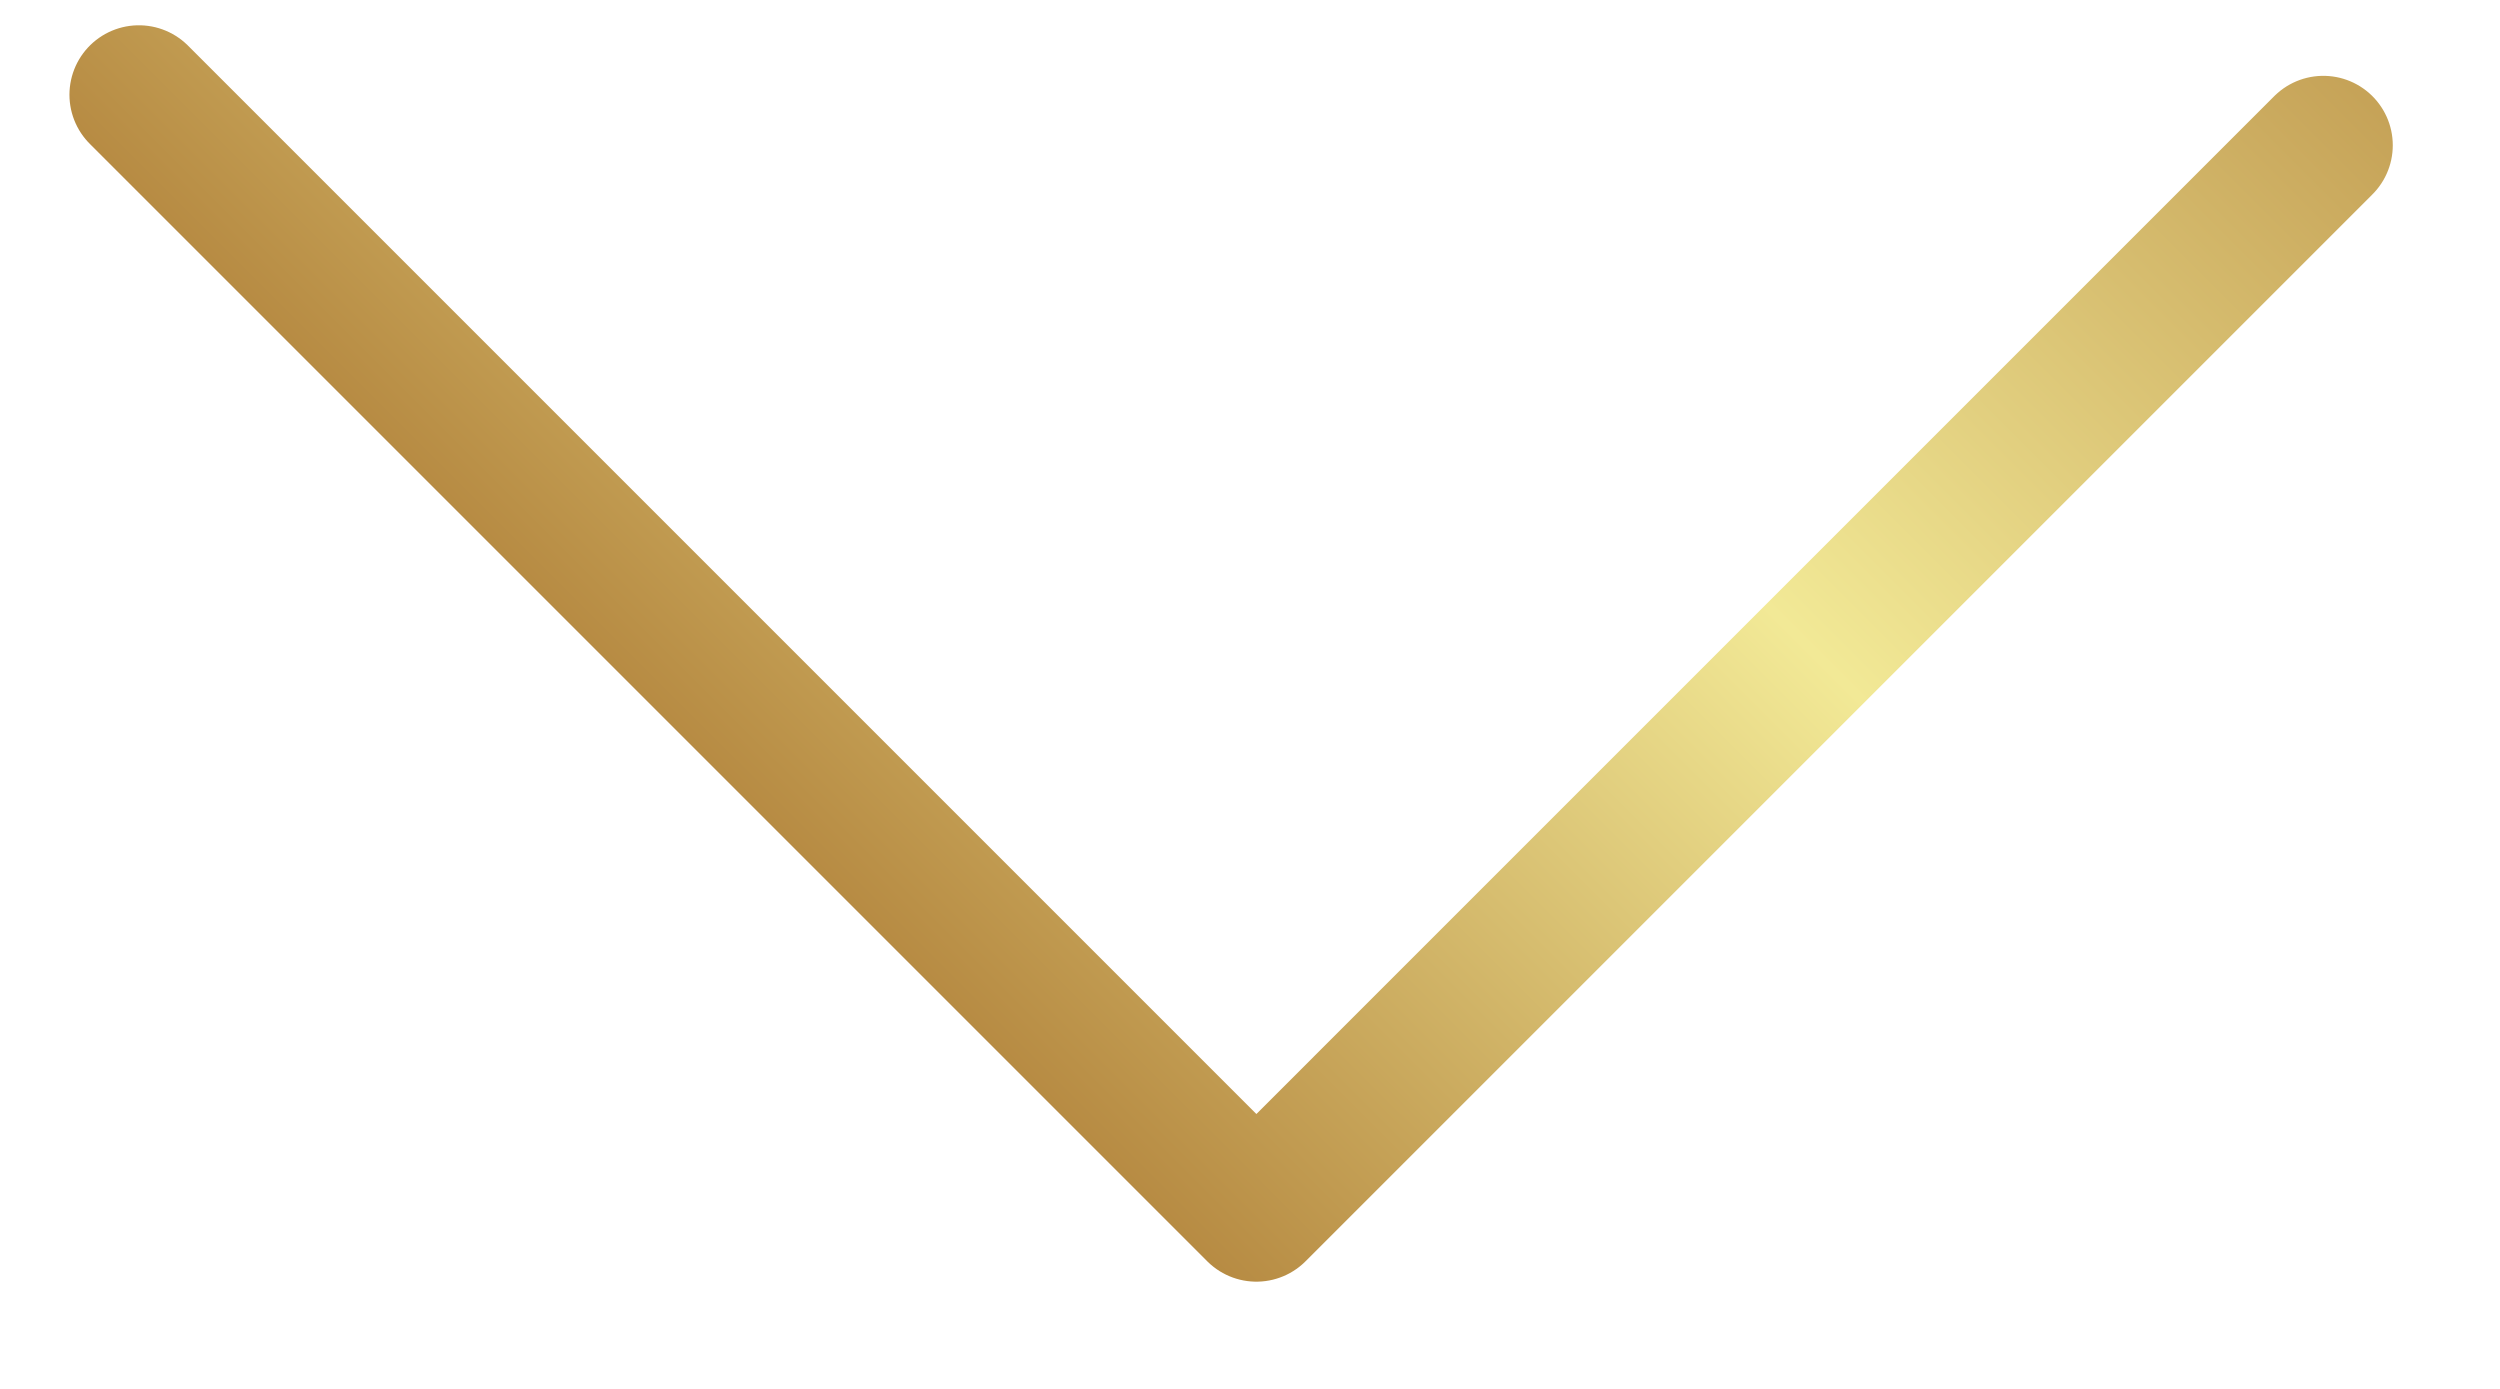 <svg width="18" height="10" viewBox="0 0 18 10" fill="none" xmlns="http://www.w3.org/2000/svg">
<path d="M1 0.682L9.046 8.728L16.728 1.046" stroke="url(#paint0_linear)" stroke-linecap="round" stroke-linejoin="round"/>
<defs>
<linearGradient id="paint0_linear" x1="4.18" y1="6.636" x2="15.105" y2="-4.29" gradientUnits="userSpaceOnUse">
<stop offset="0.081" stop-color="#B58840"/>
<stop offset="0.495" stop-color="#F2E996"/>
<stop offset="1" stop-color="#B58840"/>
</linearGradient>
</defs>
</svg>
